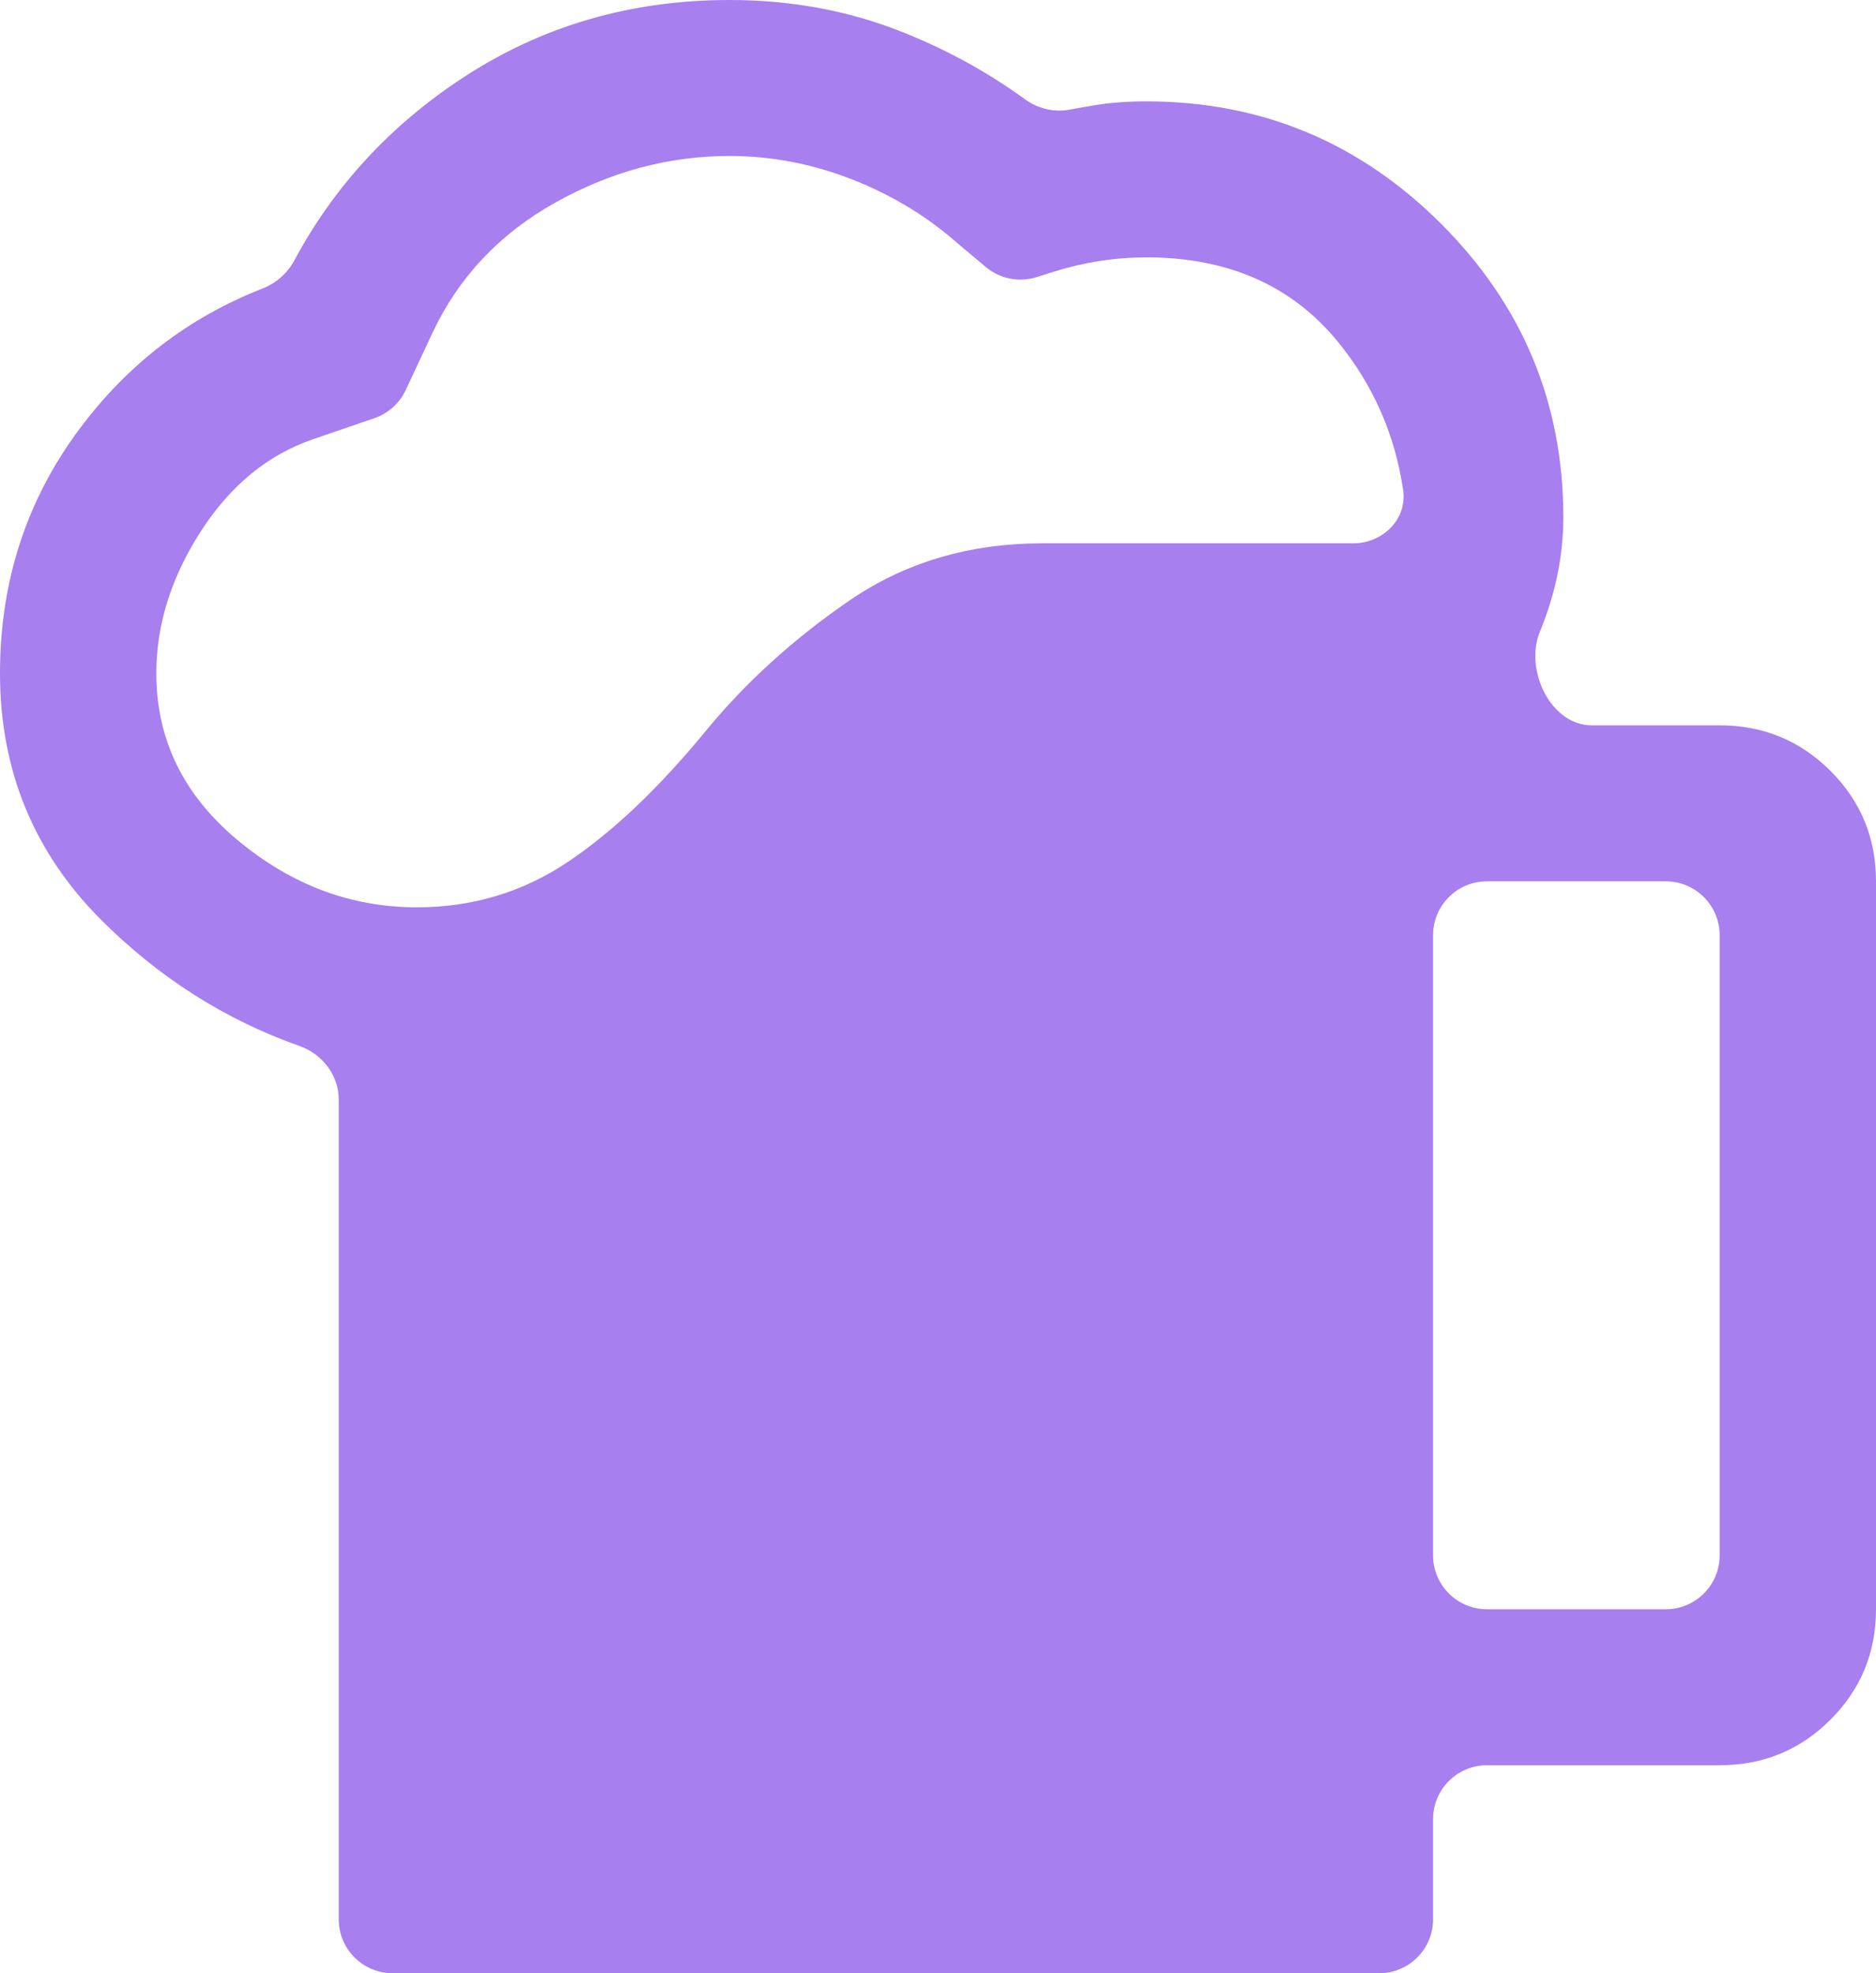 <svg width="174" height="183" viewBox="0 0 174 183" fill="none" xmlns="http://www.w3.org/2000/svg">
<path d="M36.417 183C33.655 183 31.417 180.761 31.417 178V101.965C31.417 99.703 29.888 97.748 27.755 96.996C20.886 94.571 14.776 90.69 9.425 85.352C3.142 79.083 0 71.448 0 62.447C0 53.928 2.457 46.373 7.371 39.783C11.856 33.768 17.515 29.427 24.348 26.759C25.61 26.267 26.661 25.343 27.301 24.149C30.975 17.294 36.173 11.655 42.896 7.233C50.226 2.411 58.483 0 67.667 0C73.306 0 78.582 0.964 83.496 2.893C87.67 4.532 91.524 6.634 95.059 9.2C96.252 10.066 97.742 10.437 99.192 10.17C99.983 10.024 100.752 9.889 101.5 9.765C102.95 9.524 104.561 9.403 106.333 9.403C116.967 9.403 126.069 13.181 133.642 20.735C141.214 28.29 145 37.371 145 47.98C145 51.517 144.275 55.053 142.825 58.589V58.589C141.374 62.128 143.817 67.269 147.642 67.269H159.5C163.528 67.269 166.951 68.675 169.771 71.488C172.59 74.301 174 77.717 174 81.735V149.245C174 153.264 172.59 156.679 169.771 159.492C166.951 162.305 163.528 163.711 159.5 163.711H137.917C135.155 163.711 132.917 165.95 132.917 168.711V178C132.917 180.761 130.678 183 127.917 183H36.417ZM14.5 62.447C14.5 68.555 16.997 73.698 21.992 77.877C26.986 82.057 32.544 84.146 38.667 84.146C43.822 84.146 48.494 82.74 52.683 79.927C56.872 77.114 61.142 73.055 65.492 67.751C69.197 63.25 73.628 59.232 78.783 55.696C83.939 52.159 89.9 50.391 96.667 50.391H125.5C128.261 50.391 130.549 48.139 130.139 45.408C129.366 40.257 127.351 35.689 124.096 31.706C119.826 26.482 113.906 23.87 106.333 23.87C103.433 23.87 100.574 24.312 97.754 25.196L96.139 25.702C94.511 26.213 92.734 25.857 91.427 24.759L88.933 22.664C86.033 20.092 82.731 18.083 79.025 16.636C75.319 15.19 71.533 14.466 67.667 14.466C62.028 14.466 56.631 15.913 51.475 18.806C46.319 21.7 42.533 25.718 40.117 30.862L37.633 36.172C37.058 37.401 36.009 38.343 34.726 38.783L29 40.747C24.811 42.194 21.347 45.047 18.608 49.306C15.869 53.566 14.5 57.946 14.5 62.447ZM132.917 144.245C132.917 147.006 135.155 149.245 137.917 149.245H154.5C157.261 149.245 159.5 147.006 159.5 144.245V86.735C159.5 83.974 157.261 81.735 154.5 81.735H137.917C135.155 81.735 132.917 83.974 132.917 86.735V144.245Z" fill="#A77FEE"/>
</svg>
